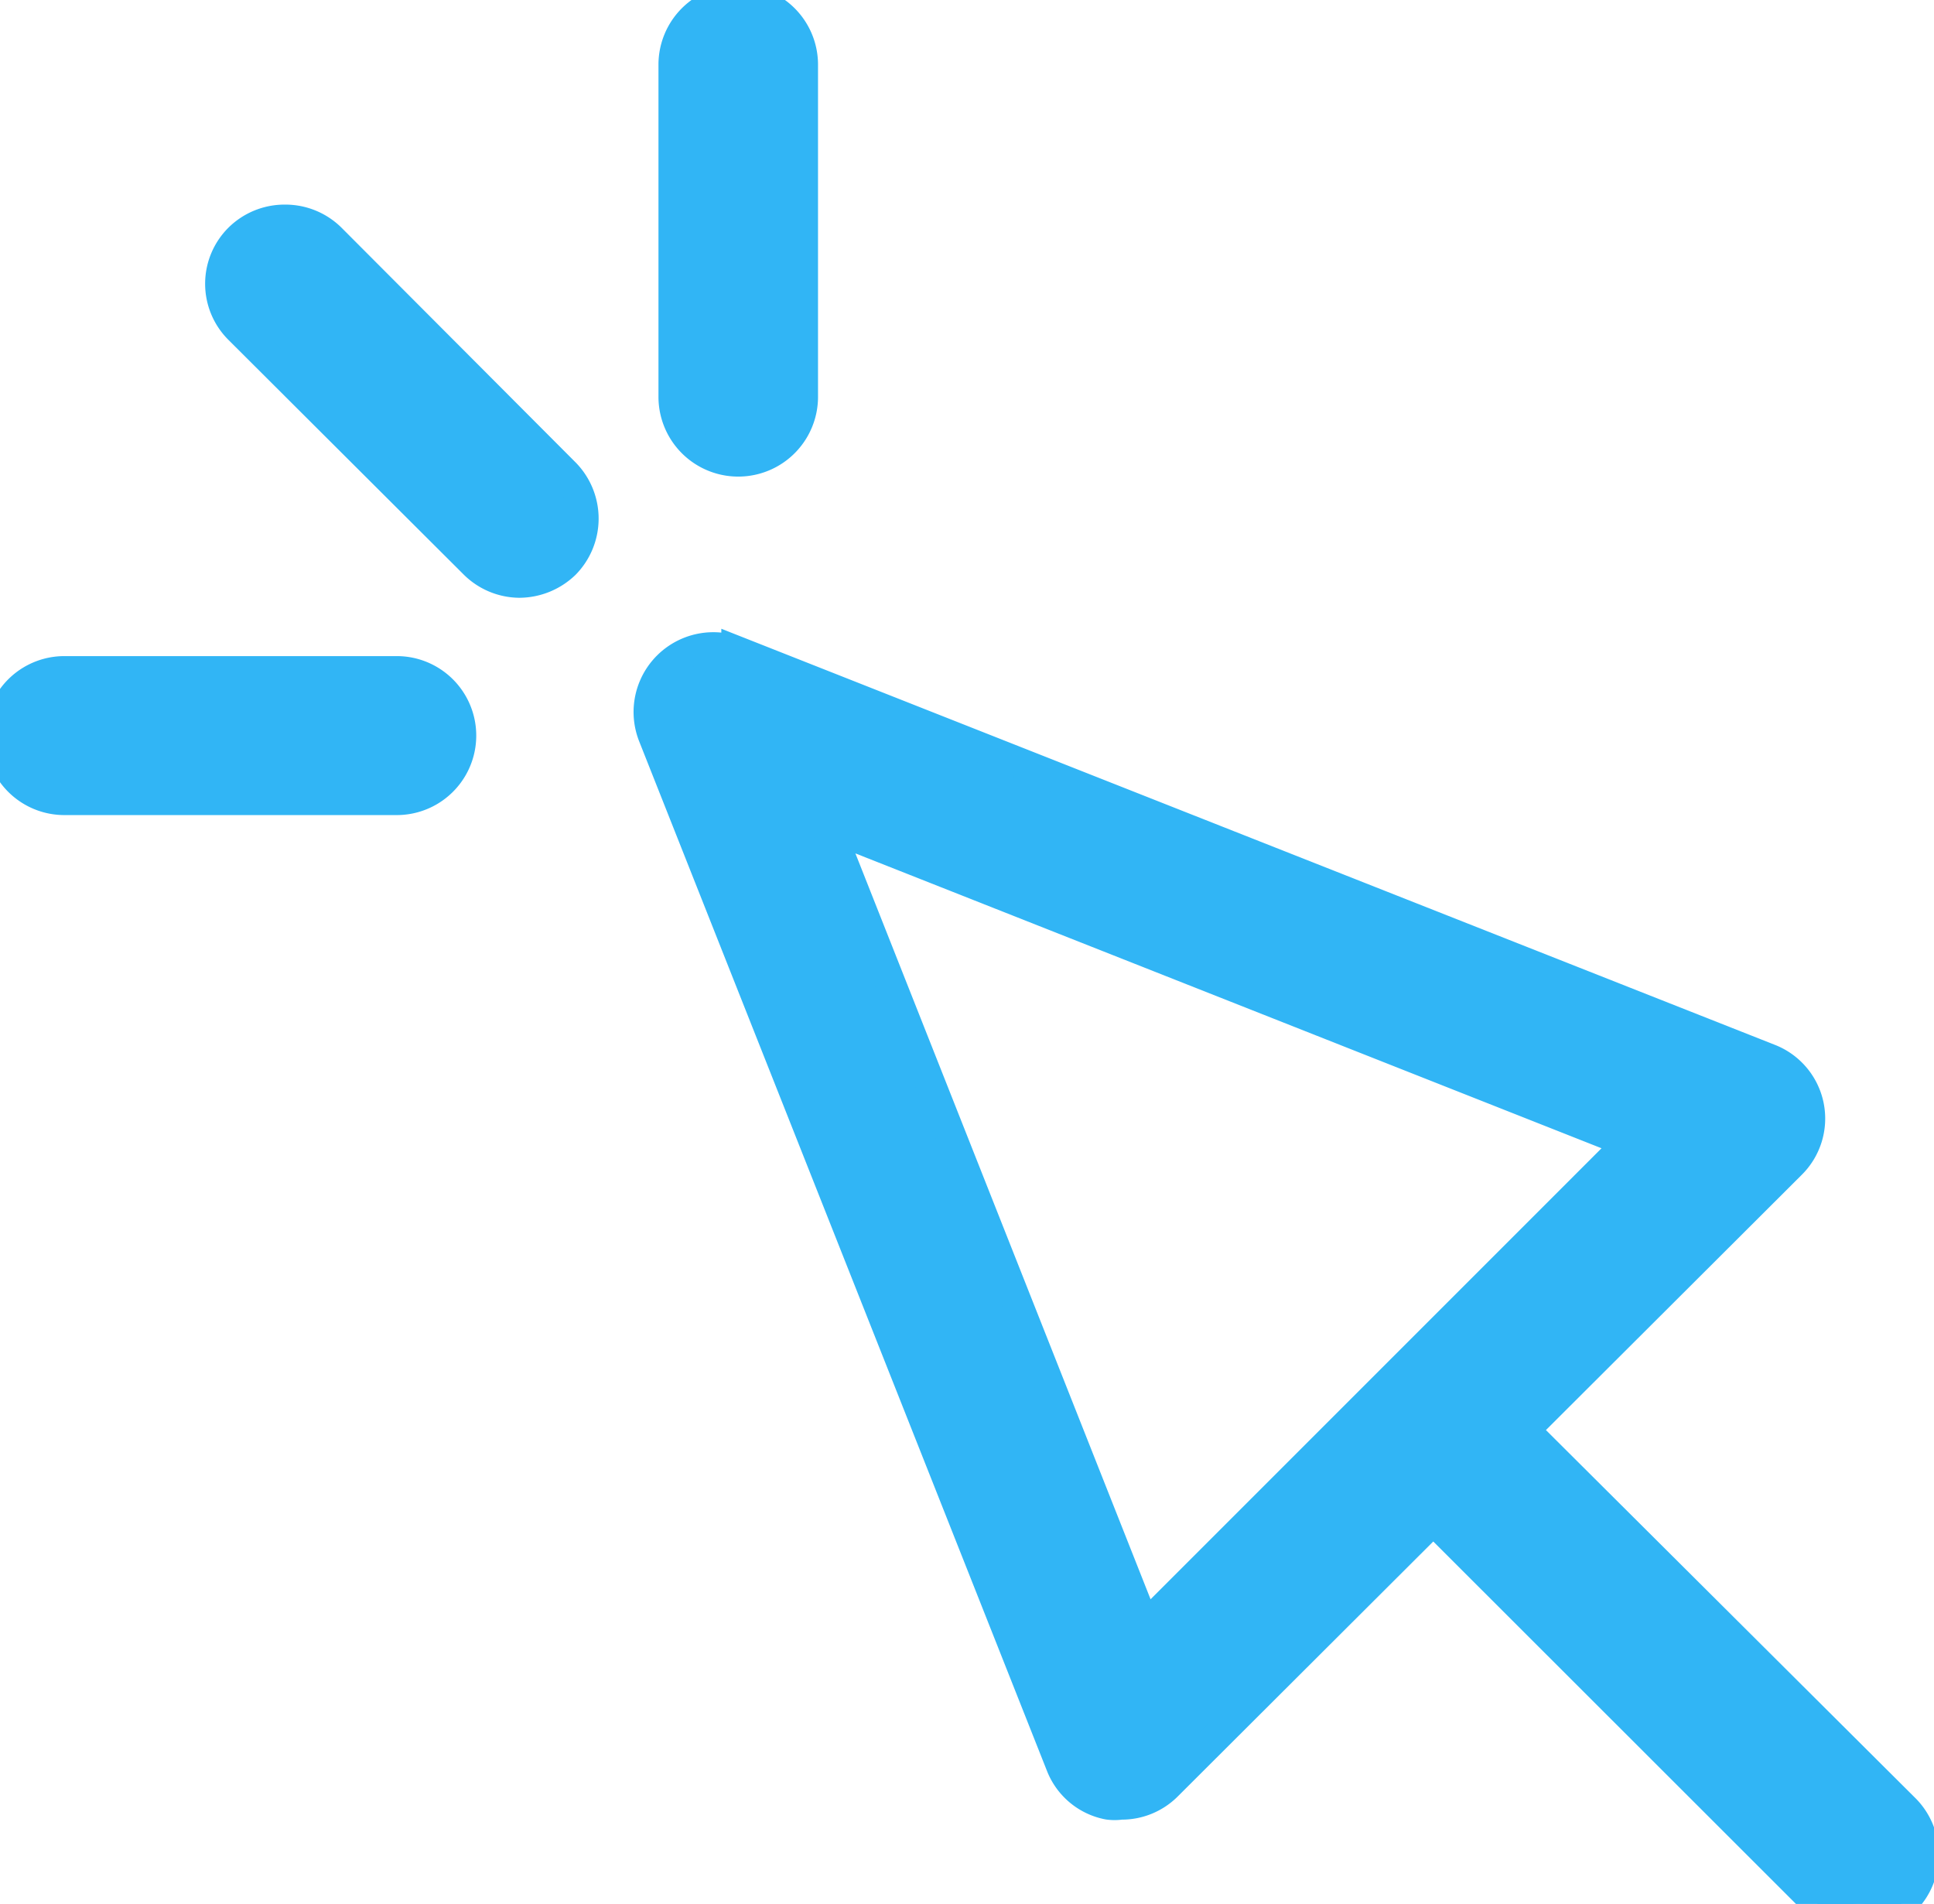 <svg xmlns="http://www.w3.org/2000/svg" data-name="圖層 1" width="64" height="63"><rect id="backgroundrect" width="100%" height="100%" x="0" y="0" fill="none" stroke="none" class="" style=""/><defs><style>.cls-1{fill:#31B5F5;stroke:#31B5F5;stroke-miterlimit:10;fill-rule:evenodd;}</style></defs><title>贊助商</title><g class="currentLayer" style=""><title>Layer 1</title><path class="cls-1" d="M27.41,27.33 l10.48,26.48 l16,-16 l-26.52,-10.48 zm-25.28,-5.12 h11 a2.13,2.13 0 1 1 0,4.26 h-11 a2.13,2.13 0 1 1 0,-4.26 zm22.24,-0.67 l34.16,13.49 a2.12,2.12 0 0 1 0.73,3.5 l-8.81,8.79 l12.6,12.55 a2.15,2.15 0 0 1 0,3 a2.23,2.23 0 0 1 -1.52,0.62 a2.19,2.19 0 0 1 -1.52,-0.62 l-12.58,-12.57 l-8.81,8.79 a2.12,2.12 0 0 1 -1.52,0.62 a1.53,1.53 0 0 1 -0.43,0 a2.1,2.1 0 0 1 -1.56,-1.3 l-13.5,-34.08 a2.14,2.14 0 0 1 2.76,-2.77 zM9.43,7.27 a2.14,2.14 0 0 1 1.52,0.62 L18.7,15.66 a2.15,2.15 0 0 1 0,3 a2.19,2.19 0 0 1 -1.52,0.62 A2.14,2.14 0 0 1 15.7,18.66 l-7.79,-7.77 a2.12,2.12 0 0 1 0,-3 a2.14,2.14 0 0 1 1.52,-0.62 zm15,-7.27 a2.14,2.14 0 0 1 2.14,2.13 v11 a2.14,2.14 0 0 1 -4.28,0 v-11 a2.14,2.14 0 0 1 2.14,-2.13 z" id="svg_1"/></g></svg>
